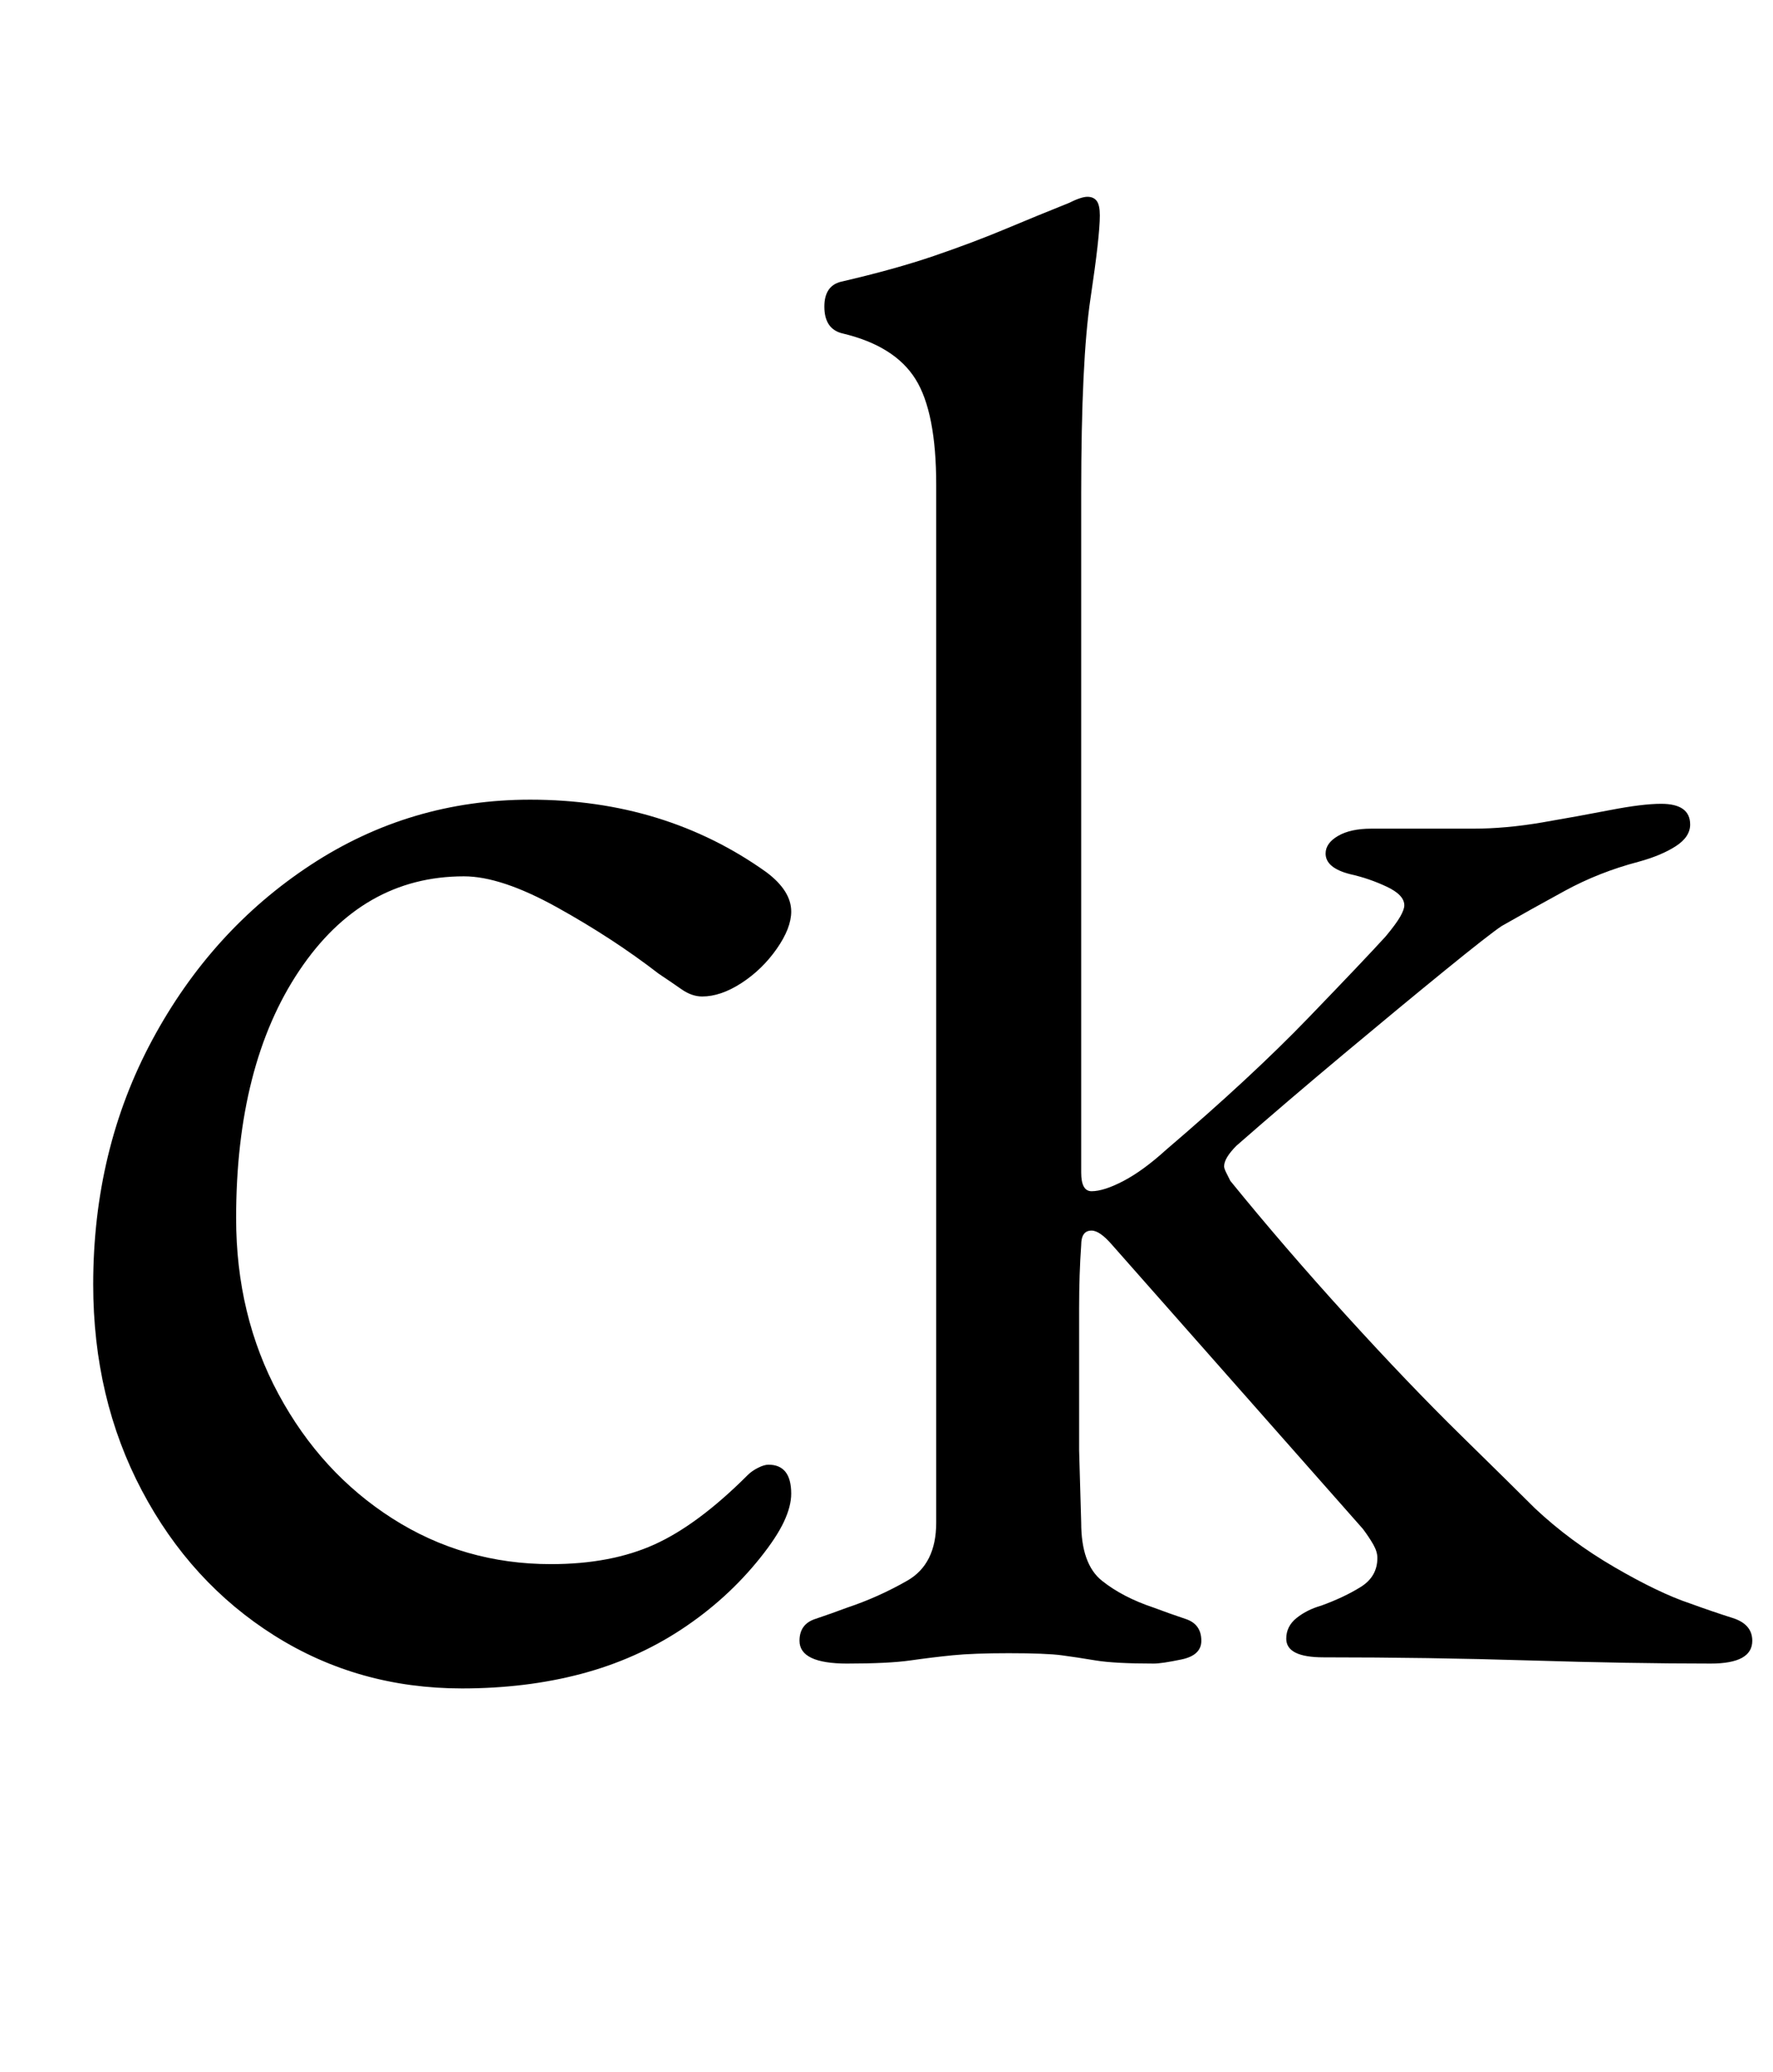 <?xml version="1.0" standalone="no"?>
<!DOCTYPE svg PUBLIC "-//W3C//DTD SVG 1.1//EN" "http://www.w3.org/Graphics/SVG/1.1/DTD/svg11.dtd" >
<svg xmlns="http://www.w3.org/2000/svg" xmlns:xlink="http://www.w3.org/1999/xlink" version="1.1" viewBox="-10 0 856 1000">
  <g transform="matrix(1 0 0 -1 0 800)">
   <path fill="currentColor"
d="M213 -15q-50 0 -90.5 25.5t-64 70t-23.5 99.5q0 65 28.5 118t76.5 84.5t106 31.5q65 0 114 -35q12 -9 12 -19q0 -8 -7 -18t-17 -16.5t-19 -6.5q-5 0 -10 3.5t-11 7.5q-22 17 -49 32t-45 15q-49 0 -79.5 -45.5t-30.5 -119.5q0 -47 20.5 -85t55 -60t76.5 -22q29 0 50 9.5
t45 33.5q2 2 5 3.5t5 1.5q11 0 11 -14q0 -6 -3.5 -13.5t-11.5 -17.5q-16 -20 -38 -34.5t-48.5 -21.5t-57.5 -7zM399 -3q-23 0 -23 11q0 8 7.5 10.5t15.5 5.5q15 5 29 13t14 28v501q0 35 -10 51t-35 22q-9 2 -9 13q0 10 8 12q26 6 45 12.5t34.5 13t30.5 12.5q6 3 9 3t4.5 -2
t1.5 -7q0 -10 -4.5 -40t-4.5 -94v-328q0 -9 5 -9q6 0 15.5 5t20.5 15q41 35 68.5 63.5t37.5 39.5q5 6 7 9.5t2 5.5q0 5 -8.5 9t-17.5 6q-12 3 -12 10q0 5 6 8.5t16 3.5h49q16 0 33.5 3t33 6t24.5 3q14 0 14 -10q0 -6 -7 -10.5t-18 -7.5q-19 -5 -35.5 -14t-30.5 -17
q-6 -4 -27.5 -21.5t-49 -40.5t-51.5 -44q-6 -6 -6 -10q0 -1 1 -3l2 -4q26 -32 56 -65t55.5 -58t35.5 -35q17 -16 38.5 -28.5t36.5 -17.5q11 -4 20.5 -7t9.5 -11q0 -11 -20 -11q-39 0 -87.5 1.5t-99.5 1.5q-18 0 -18 9q0 6 5 10t12 6q11 4 19 9t8 14q0 3 -2 6.5t-5 7.5
l-121 137q-6 7 -10 7q-5 0 -5 -7q-1 -14 -1 -30.5v-33.5v-35t1 -35q0 -20 10 -28t25 -13q8 -3 15.5 -5.5t7.5 -10.5q0 -7 -9.5 -9t-13.5 -2q-19 0 -28 1.5t-16.5 2.5t-25.5 1q-17 0 -27 -1t-20.5 -2.5t-30.5 -1.5z" />
  </g>

</svg>
